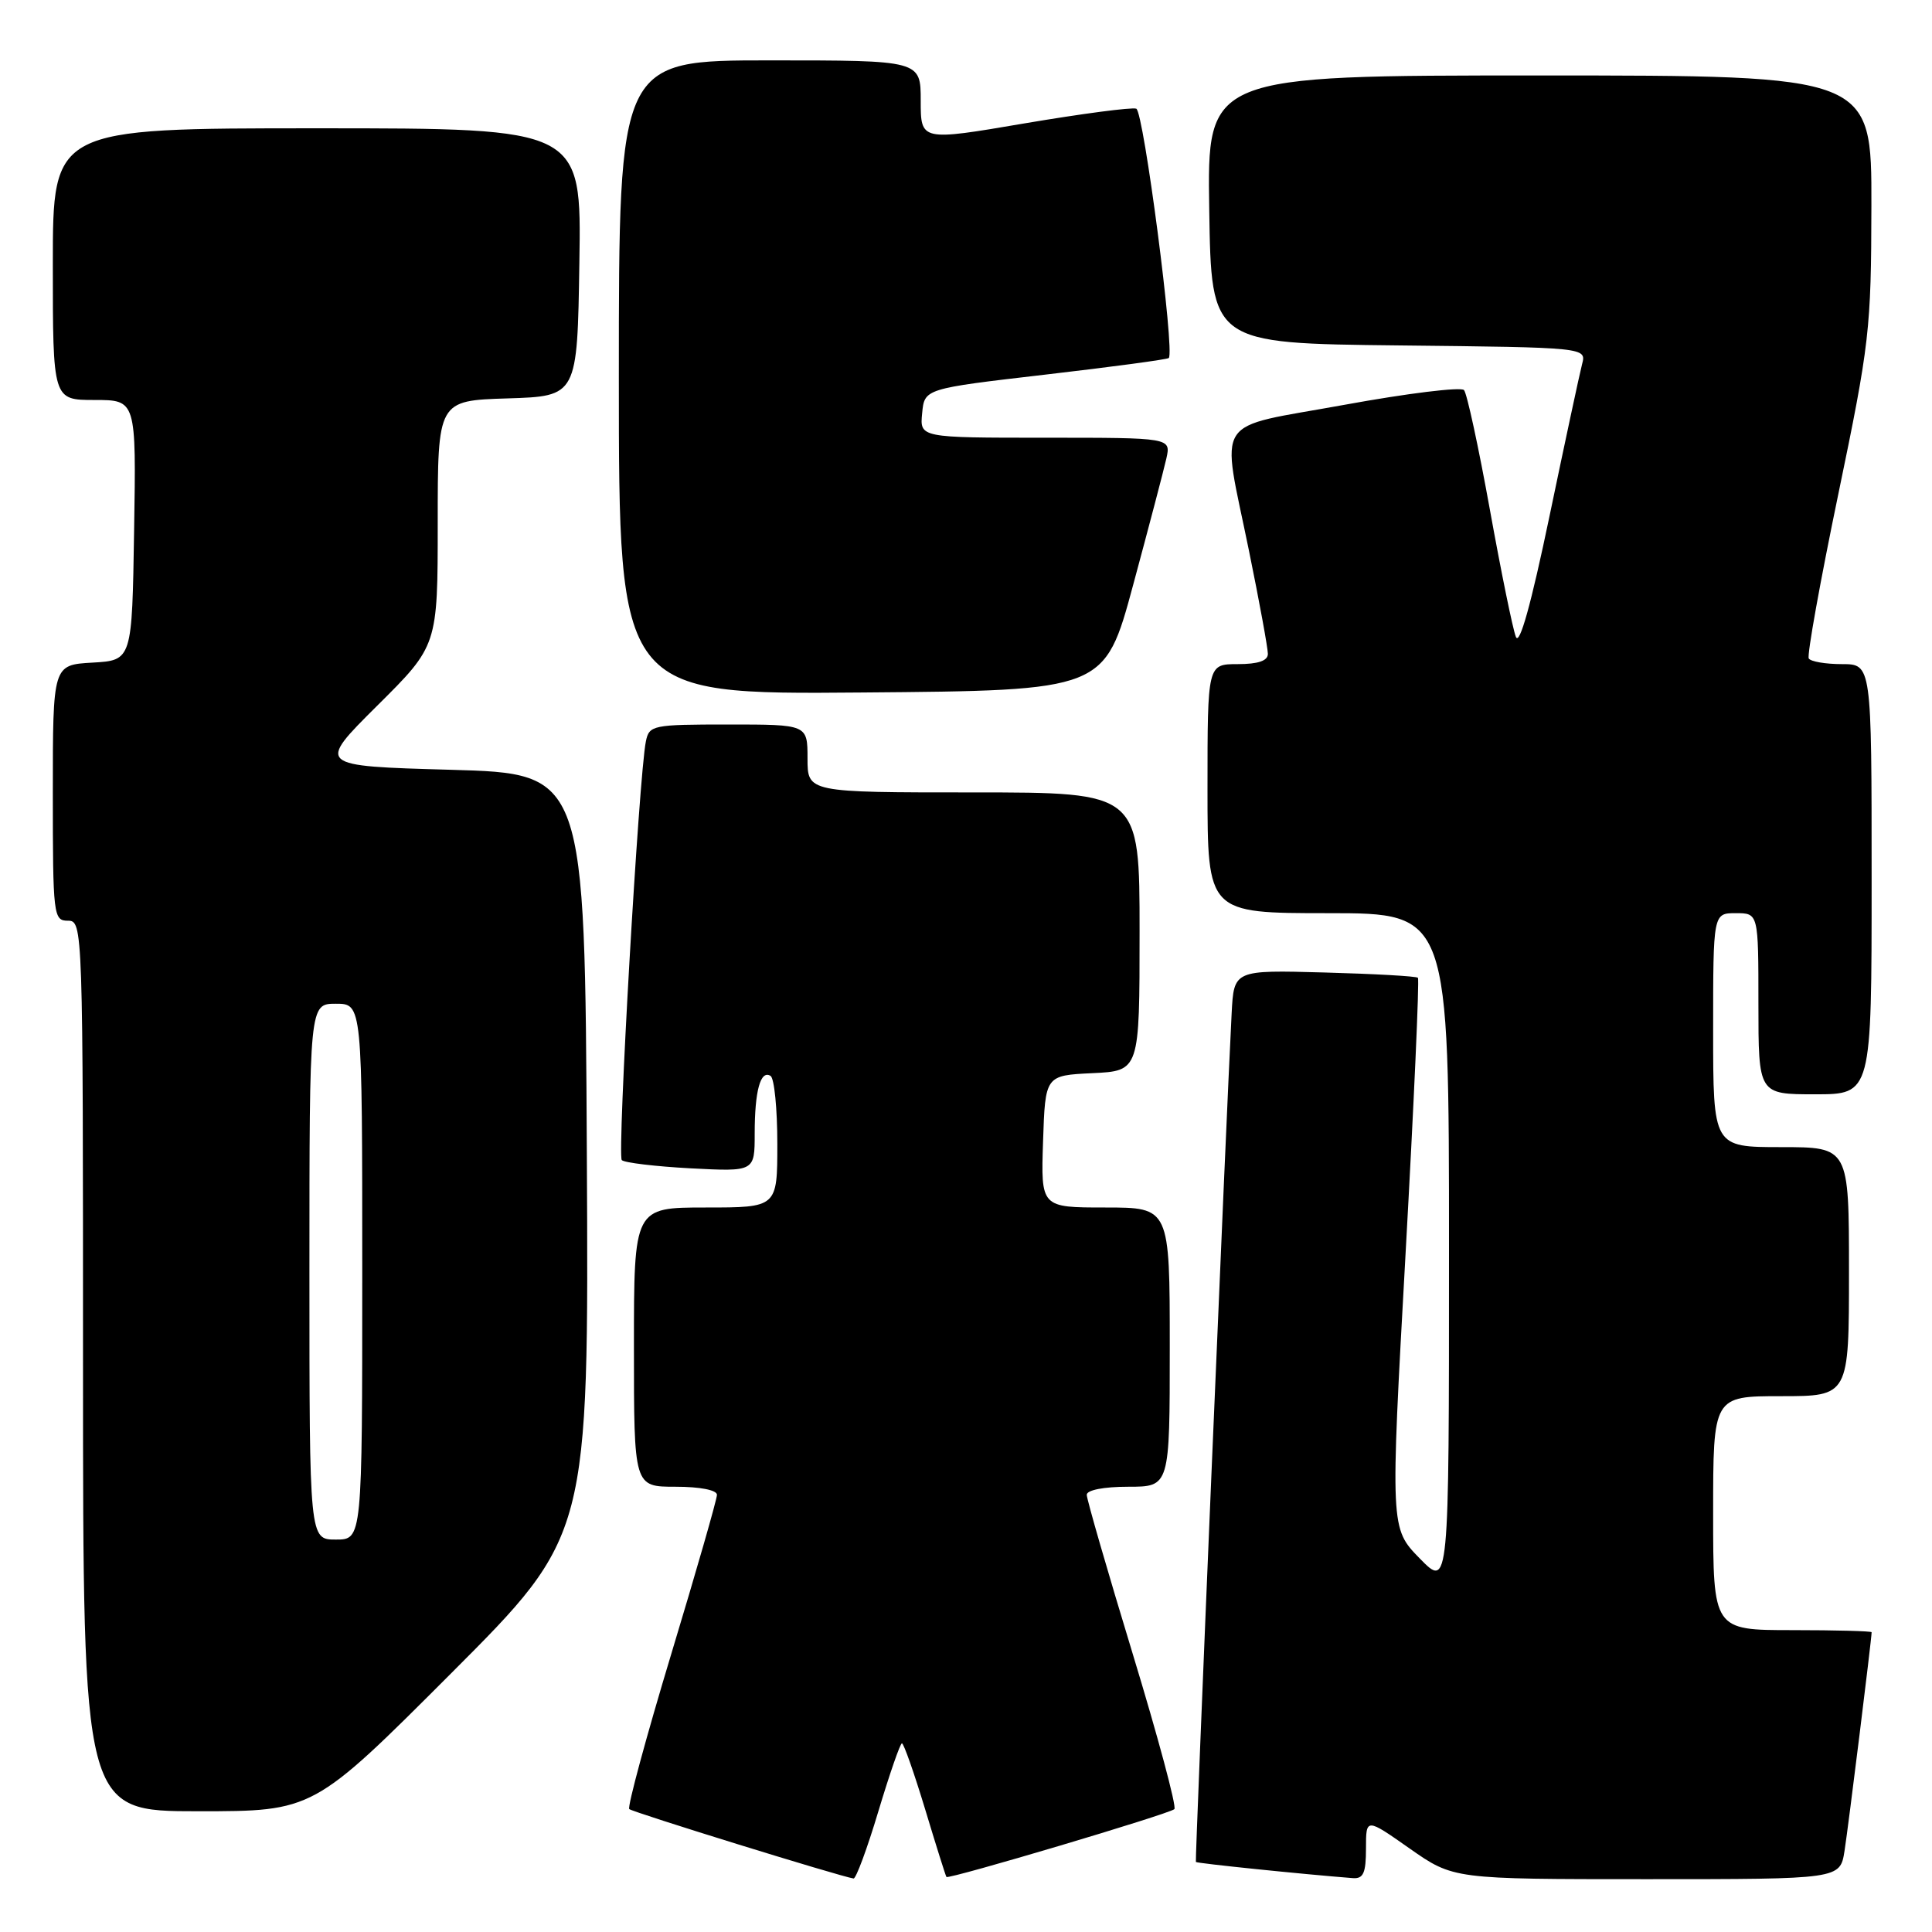<?xml version="1.0" encoding="UTF-8" standalone="no"?>
<!DOCTYPE svg PUBLIC "-//W3C//DTD SVG 1.1//EN" "http://www.w3.org/Graphics/SVG/1.1/DTD/svg11.dtd" >
<svg xmlns="http://www.w3.org/2000/svg" xmlns:xlink="http://www.w3.org/1999/xlink" version="1.1" viewBox="0 0 256 256">
 <g >
 <path fill="currentColor"
d=" M 116.39 240.00 C 117.88 235.05 119.28 231.00 119.51 231.00 C 119.75 231.00 121.13 234.94 122.59 239.75 C 124.04 244.56 125.31 248.59 125.41 248.71 C 125.70 249.05 155.00 240.34 155.61 239.72 C 155.93 239.41 153.44 230.15 150.09 219.14 C 146.74 208.14 144.00 198.66 144.00 198.07 C 144.00 197.44 146.26 197.00 149.50 197.00 C 155.00 197.00 155.00 197.00 155.00 178.50 C 155.00 160.00 155.00 160.00 146.46 160.00 C 137.92 160.00 137.92 160.00 138.21 151.25 C 138.50 142.50 138.50 142.50 144.75 142.20 C 151.00 141.90 151.00 141.90 151.00 123.45 C 151.00 105.00 151.00 105.00 129.00 105.00 C 107.00 105.00 107.00 105.00 107.00 100.50 C 107.00 96.00 107.00 96.00 96.52 96.00 C 86.45 96.00 86.02 96.09 85.58 98.25 C 84.66 102.75 81.76 153.10 82.39 153.72 C 82.74 154.07 86.85 154.56 91.51 154.81 C 100.00 155.25 100.00 155.25 100.00 150.21 C 100.00 144.54 100.77 141.74 102.10 142.56 C 102.60 142.87 103.00 146.92 103.00 151.56 C 103.00 160.00 103.00 160.00 93.50 160.00 C 84.00 160.00 84.00 160.00 84.00 178.50 C 84.00 197.00 84.00 197.00 89.50 197.00 C 92.75 197.00 95.00 197.44 95.00 198.07 C 95.00 198.67 92.27 208.16 88.94 219.18 C 85.61 230.21 83.11 239.44 83.38 239.71 C 83.79 240.12 111.34 248.65 113.10 248.91 C 113.42 248.96 114.91 244.95 116.39 240.00 Z  M 181.00 244.94 C 181.00 240.87 181.00 240.87 186.79 244.94 C 192.59 249.00 192.59 249.00 218.21 249.00 C 243.82 249.00 243.82 249.00 244.41 245.25 C 244.91 242.09 248.00 217.13 248.00 216.28 C 248.00 216.13 243.28 216.00 237.50 216.00 C 227.00 216.00 227.00 216.00 227.00 200.50 C 227.00 185.00 227.00 185.00 236.00 185.00 C 245.00 185.00 245.00 185.00 245.00 168.50 C 245.00 152.00 245.00 152.00 236.00 152.00 C 227.00 152.00 227.00 152.00 227.00 136.50 C 227.00 121.00 227.00 121.00 230.00 121.00 C 233.00 121.00 233.00 121.00 233.00 133.00 C 233.00 145.00 233.00 145.00 240.50 145.00 C 248.00 145.00 248.00 145.00 248.00 116.50 C 248.00 88.00 248.00 88.00 244.06 88.00 C 241.89 88.00 239.92 87.66 239.67 87.25 C 239.42 86.84 241.18 77.05 243.58 65.50 C 247.73 45.51 247.94 43.67 247.97 27.25 C 248.00 10.00 248.00 10.00 203.98 10.00 C 159.95 10.00 159.95 10.00 160.23 27.75 C 160.50 45.50 160.50 45.50 185.36 45.77 C 210.22 46.04 210.22 46.04 209.63 48.27 C 209.31 49.50 207.37 58.55 205.32 68.38 C 202.87 80.12 201.34 85.61 200.86 84.38 C 200.45 83.35 198.90 75.75 197.41 67.50 C 195.92 59.25 194.38 52.13 193.99 51.69 C 193.60 51.24 186.46 52.12 178.14 53.64 C 160.45 56.87 161.80 54.81 165.50 73.00 C 166.88 79.75 168.00 85.89 168.00 86.64 C 168.00 87.56 166.71 88.00 164.00 88.00 C 160.00 88.00 160.00 88.00 160.00 104.50 C 160.00 121.00 160.00 121.00 176.00 121.00 C 192.00 121.00 192.00 121.00 192.00 165.74 C 192.00 210.47 192.00 210.47 188.11 206.49 C 184.22 202.50 184.22 202.50 186.24 166.21 C 187.35 146.25 188.09 129.76 187.88 129.56 C 187.67 129.35 182.10 129.04 175.50 128.86 C 163.50 128.53 163.50 128.53 163.20 134.25 C 162.49 147.76 158.33 246.52 158.46 246.72 C 158.58 246.90 172.69 248.35 179.25 248.86 C 180.65 248.97 181.00 248.19 181.00 244.94 Z  M 59.77 221.73 C 78.02 203.46 78.02 203.46 77.76 152.98 C 77.50 102.50 77.50 102.50 59.72 102.00 C 41.95 101.50 41.95 101.50 49.97 93.52 C 58.00 85.55 58.00 85.55 58.00 69.31 C 58.00 53.08 58.00 53.08 67.25 52.79 C 76.50 52.50 76.50 52.50 76.77 34.75 C 77.05 17.00 77.05 17.00 42.02 17.00 C 7.00 17.00 7.00 17.00 7.00 35.00 C 7.00 53.00 7.00 53.00 12.52 53.00 C 18.05 53.00 18.05 53.00 17.77 70.25 C 17.50 87.50 17.50 87.50 12.25 87.80 C 7.00 88.10 7.00 88.10 7.00 105.05 C 7.00 121.33 7.08 122.00 9.00 122.00 C 10.98 122.00 11.00 122.67 11.00 181.00 C 11.00 240.00 11.00 240.00 26.26 240.00 C 41.52 240.00 41.52 240.00 59.77 221.73 Z  M 150.15 77.50 C 152.23 69.80 154.21 62.26 154.55 60.75 C 155.16 58.00 155.16 58.00 138.52 58.00 C 121.87 58.00 121.87 58.00 122.19 54.75 C 122.50 51.50 122.50 51.50 138.50 49.64 C 147.30 48.62 154.67 47.63 154.87 47.44 C 155.70 46.66 151.54 14.76 150.56 14.40 C 149.98 14.19 143.31 15.07 135.75 16.35 C 122.00 18.69 122.00 18.69 122.00 13.35 C 122.00 8.00 122.00 8.00 102.00 8.00 C 82.00 8.00 82.00 8.00 82.00 50.01 C 82.00 92.03 82.00 92.03 114.18 91.76 C 146.37 91.50 146.37 91.50 150.15 77.50 Z  M 41.00 168.50 C 41.00 133.00 41.00 133.00 44.50 133.00 C 48.00 133.00 48.00 133.00 48.00 168.50 C 48.00 204.00 48.00 204.00 44.50 204.00 C 41.00 204.00 41.00 204.00 41.00 168.50 Z "/>
</g>
</svg>